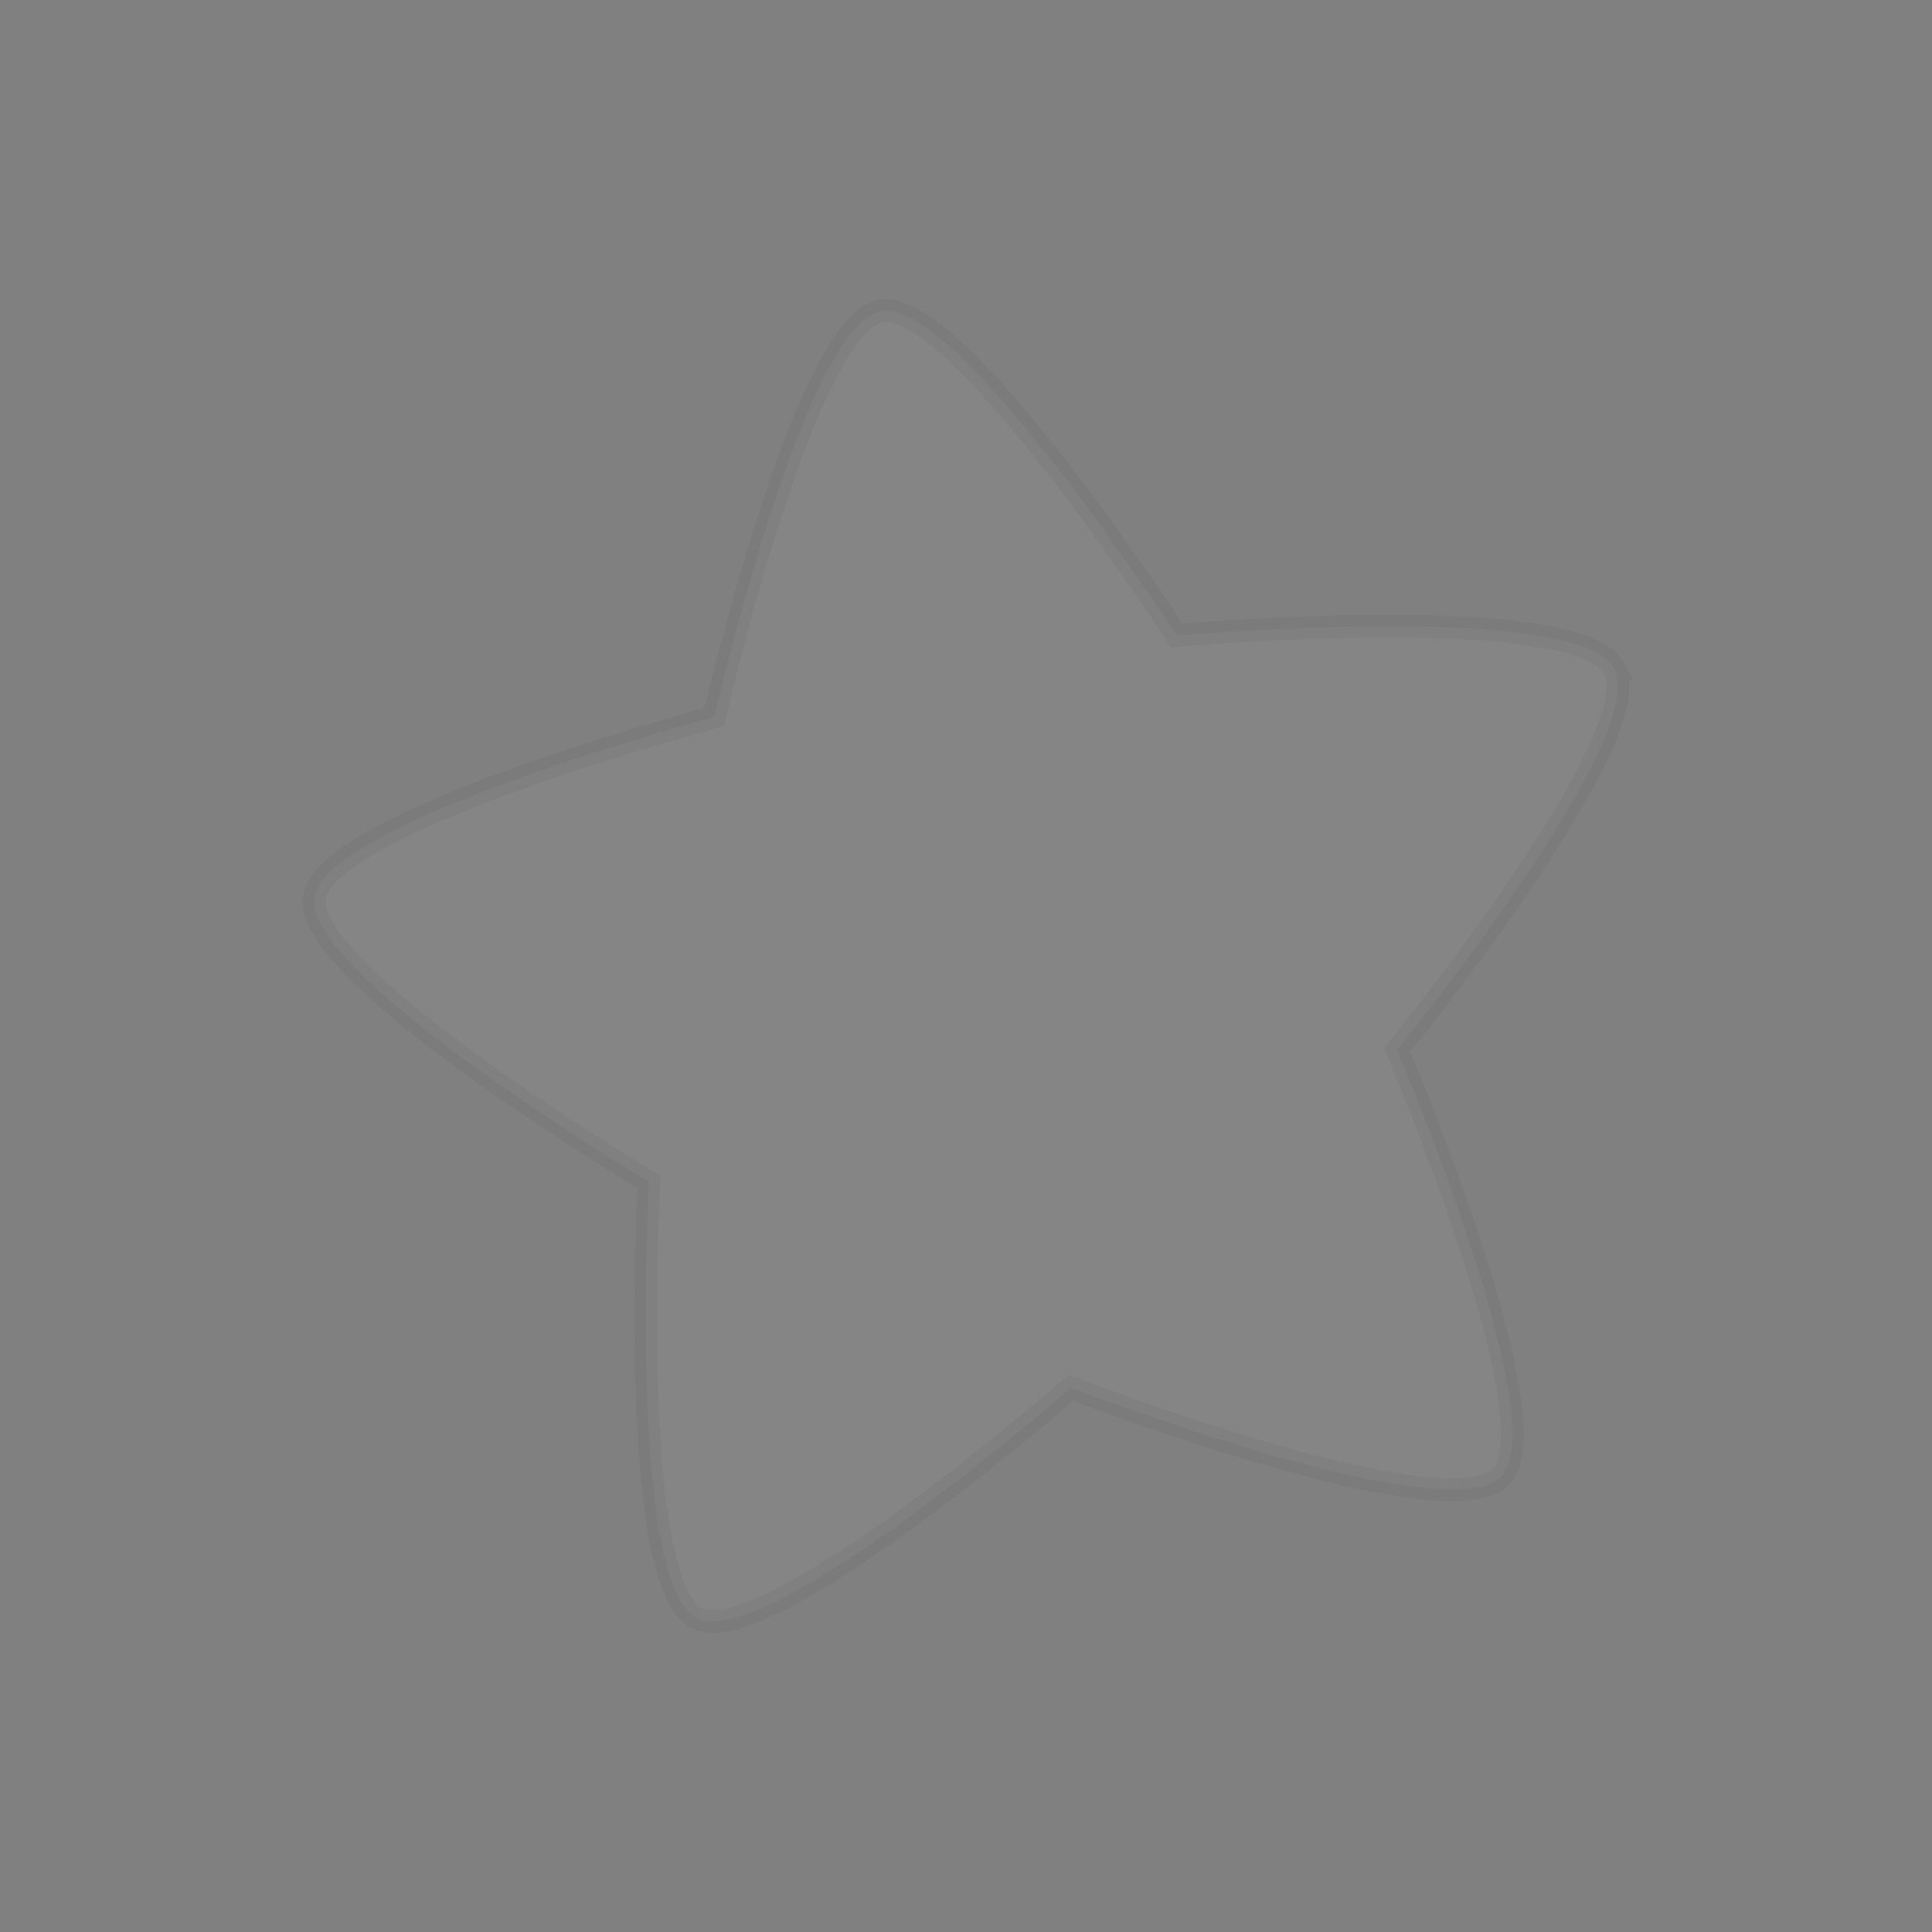 <?xml version="1.0" encoding="UTF-8" standalone="no"?>
<!-- Created with Inkscape (http://www.inkscape.org/) by Toomai Glittershine for SmashWiki -->
<svg id="svg2" xmlns:rdf="http://www.w3.org/1999/02/22-rdf-syntax-ns#" xmlns="http://www.w3.org/2000/svg" version="1.1" xmlns:cc="http://creativecommons.org/ns#" xmlns:dc="http://purl.org/dc/elements/1.1/"
		height="256" width="256"
		viewBox="0 0 256 256">
	<rect x="0" y="0" width="256" height="256" fill="#808080" stroke="none"/>
	<path id="mainsymbolpath" style="opacity:0.4;fill:#FFFFFF;fill-opacity:.10;stroke: black;stroke-opacity: 0.1;stroke-width: 3px;"
		d="m 213.925,88.597 c 4.868,9.155 -28.808,50.547 -28.808,50.547 0,0 20.962,49.071 13.76,56.529 -7.203,7.459 -56.975,-11.778 -56.975,-11.778 0,0 -40.191,35.1 -49.511,30.555 -9.319,-4.545 -6.404,-57.826 -6.404,-57.826 0,0 -45.802,-27.378 -44.359,-37.646 1.443,-10.268 53.017,-23.96 53.017,-23.96 0,0 11.884,-52.02 22.095,-53.821 10.211,-1.8 39.171,43.018 39.171,43.018 0,0 53.147,-4.772 58.015,4.382 z"
	/>
</svg>
